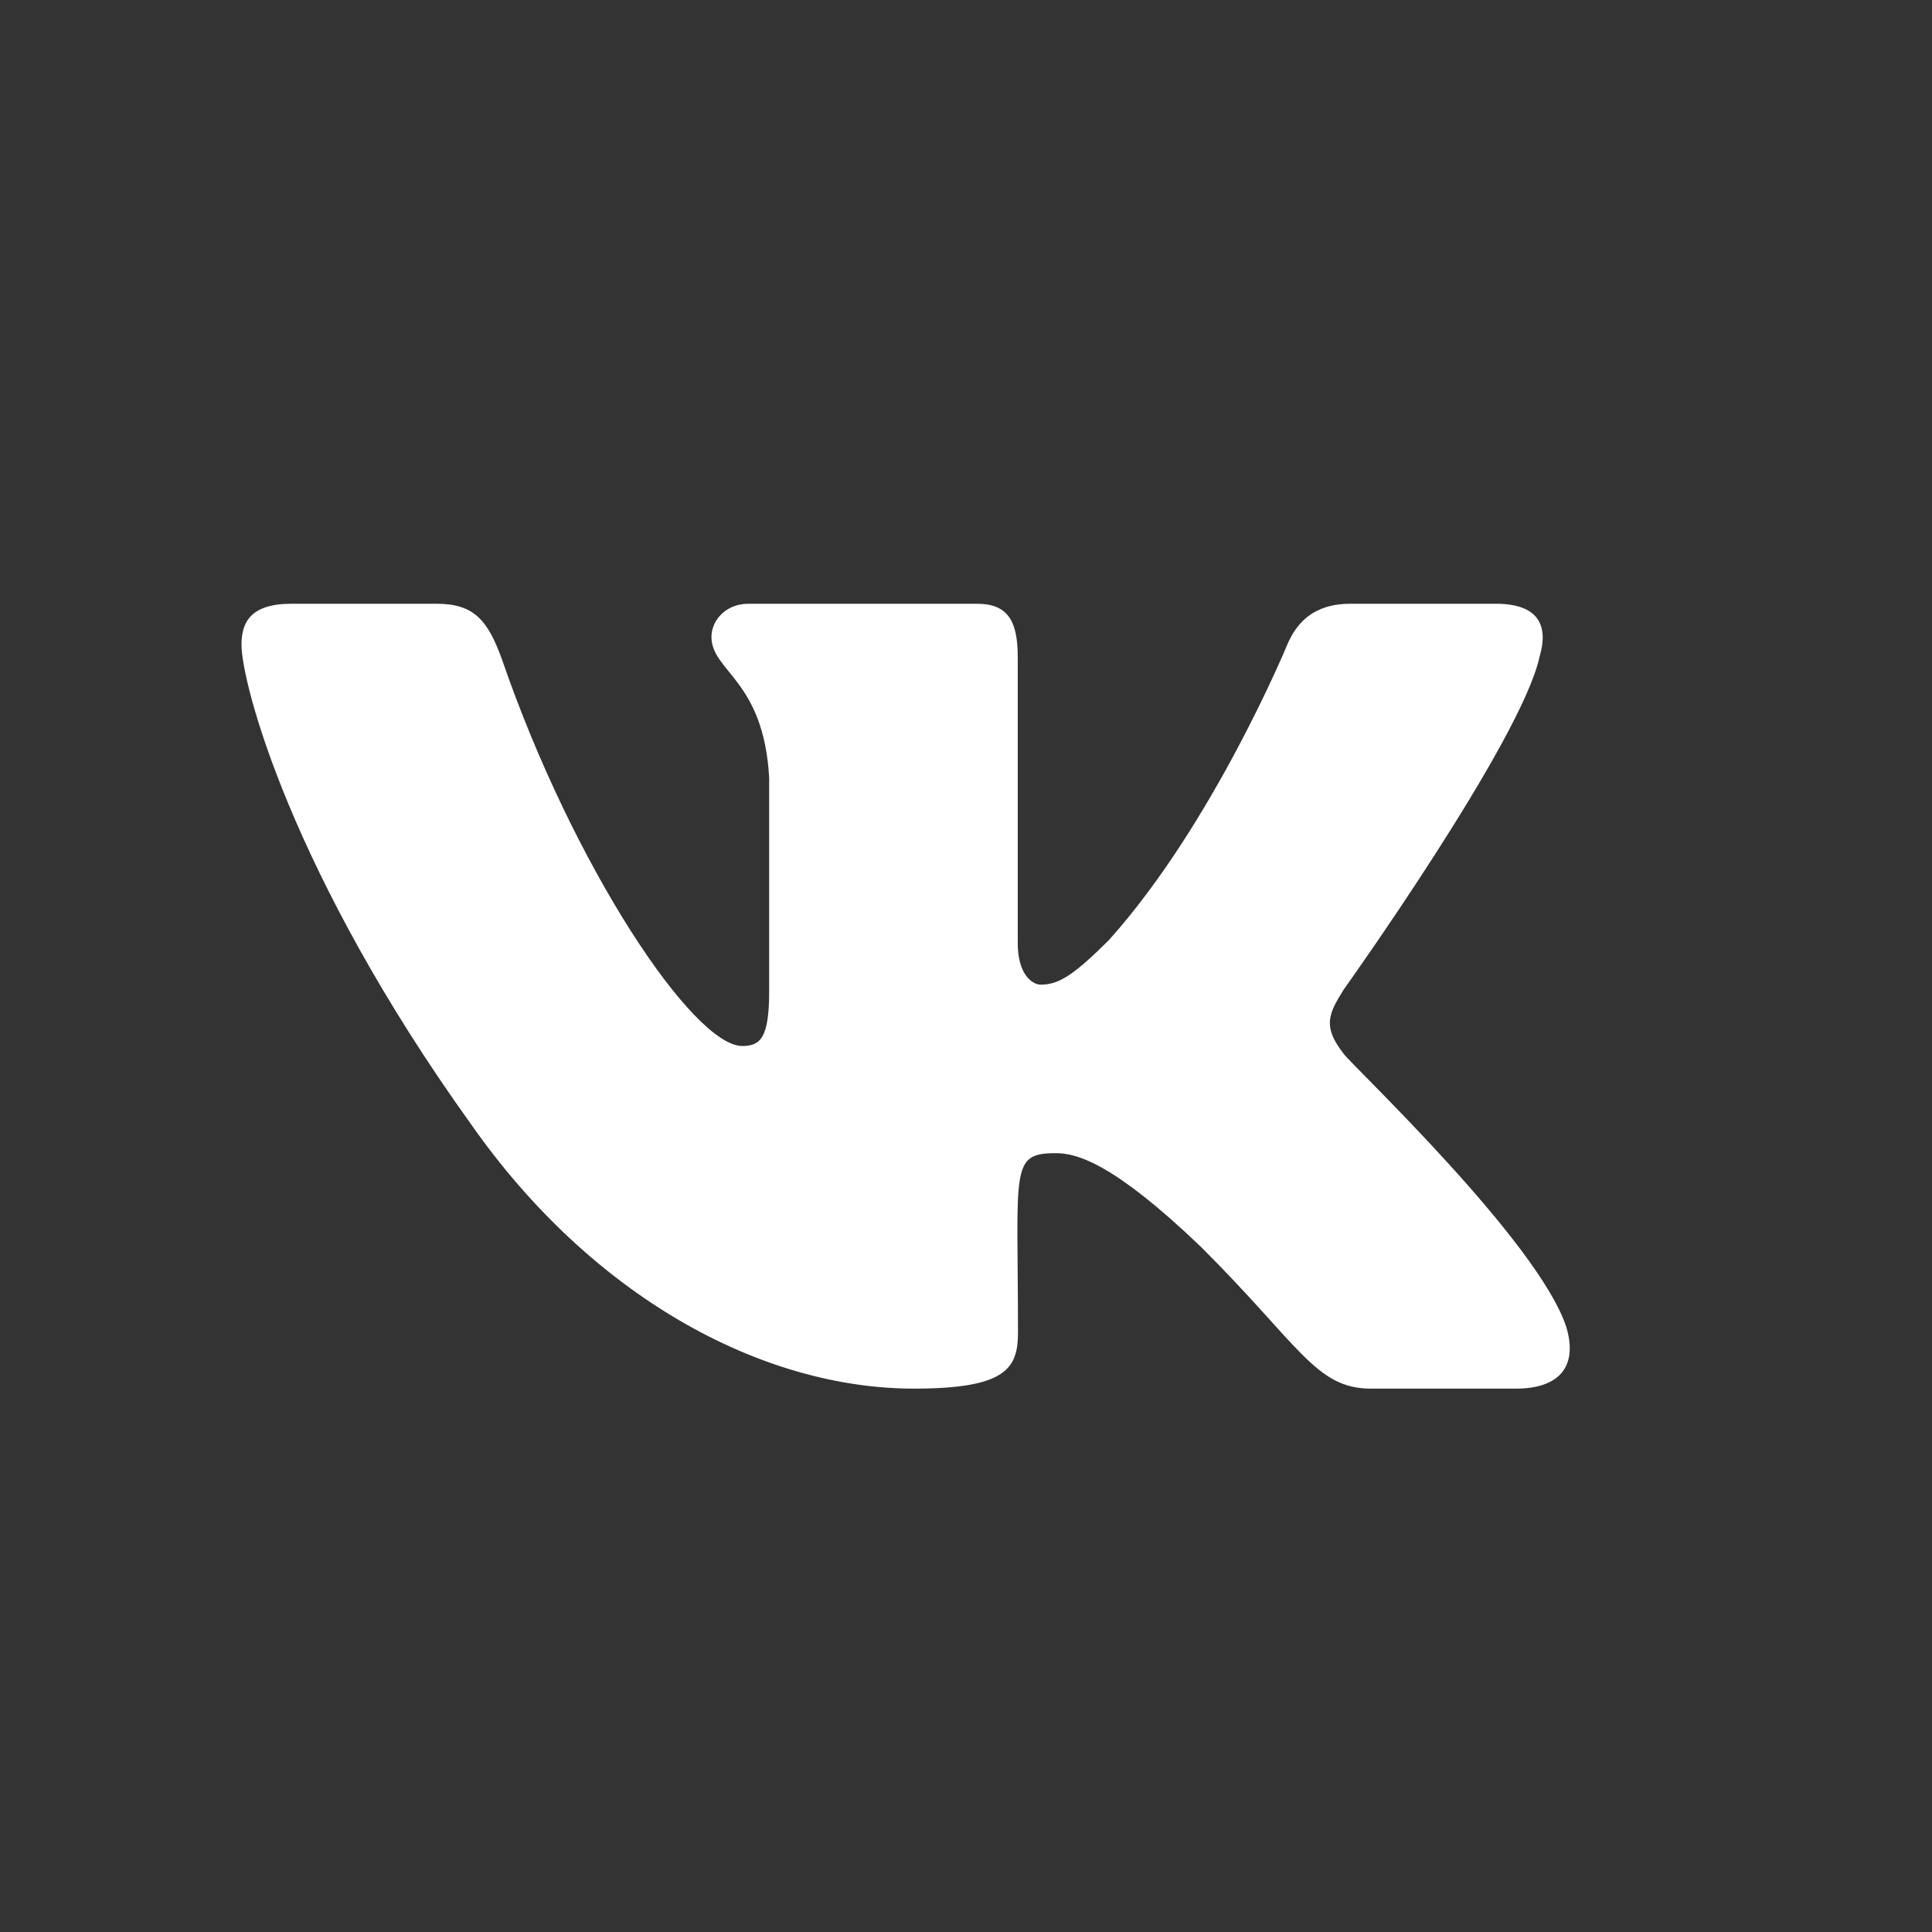 <svg width="32" height="32" viewBox="0 0 32 32" fill="none" xmlns="http://www.w3.org/2000/svg">
<rect x="0" y="0" width="32" height="32" fill="#333333" stroke="none"/>
<path d="M25.499 10.882C25.65 10.374 25.499 10 24.772 10H22.366C21.753 10 21.472 10.321 21.321 10.678C21.321 10.678 20.095 13.648 18.364 15.574C17.804 16.13 17.547 16.309 17.241 16.309C17.09 16.309 16.857 16.13 16.857 15.623V10.882C16.857 10.272 16.685 10 16.179 10H12.397C12.013 10 11.784 10.284 11.784 10.548C11.784 11.125 12.65 11.259 12.74 12.884V16.411C12.74 17.183 12.601 17.325 12.295 17.325C11.478 17.325 9.493 14.343 8.317 10.93C8.08 10.268 7.847 10 7.231 10H4.825C4.139 10 4 10.321 4 10.678C4 11.312 4.817 14.461 7.802 18.621C9.791 21.46 12.593 23 15.141 23C16.673 23 16.861 22.659 16.861 22.07C16.861 19.356 16.722 19.1 17.49 19.1C17.845 19.1 18.458 19.279 19.887 20.648C21.521 22.273 21.79 23 22.705 23H25.111C25.797 23 26.144 22.659 25.944 21.984C25.486 20.567 22.395 17.65 22.256 17.455C21.901 17 22.003 16.797 22.256 16.39C22.26 16.386 25.196 12.275 25.499 10.882Z" fill="white"/>
</svg>
